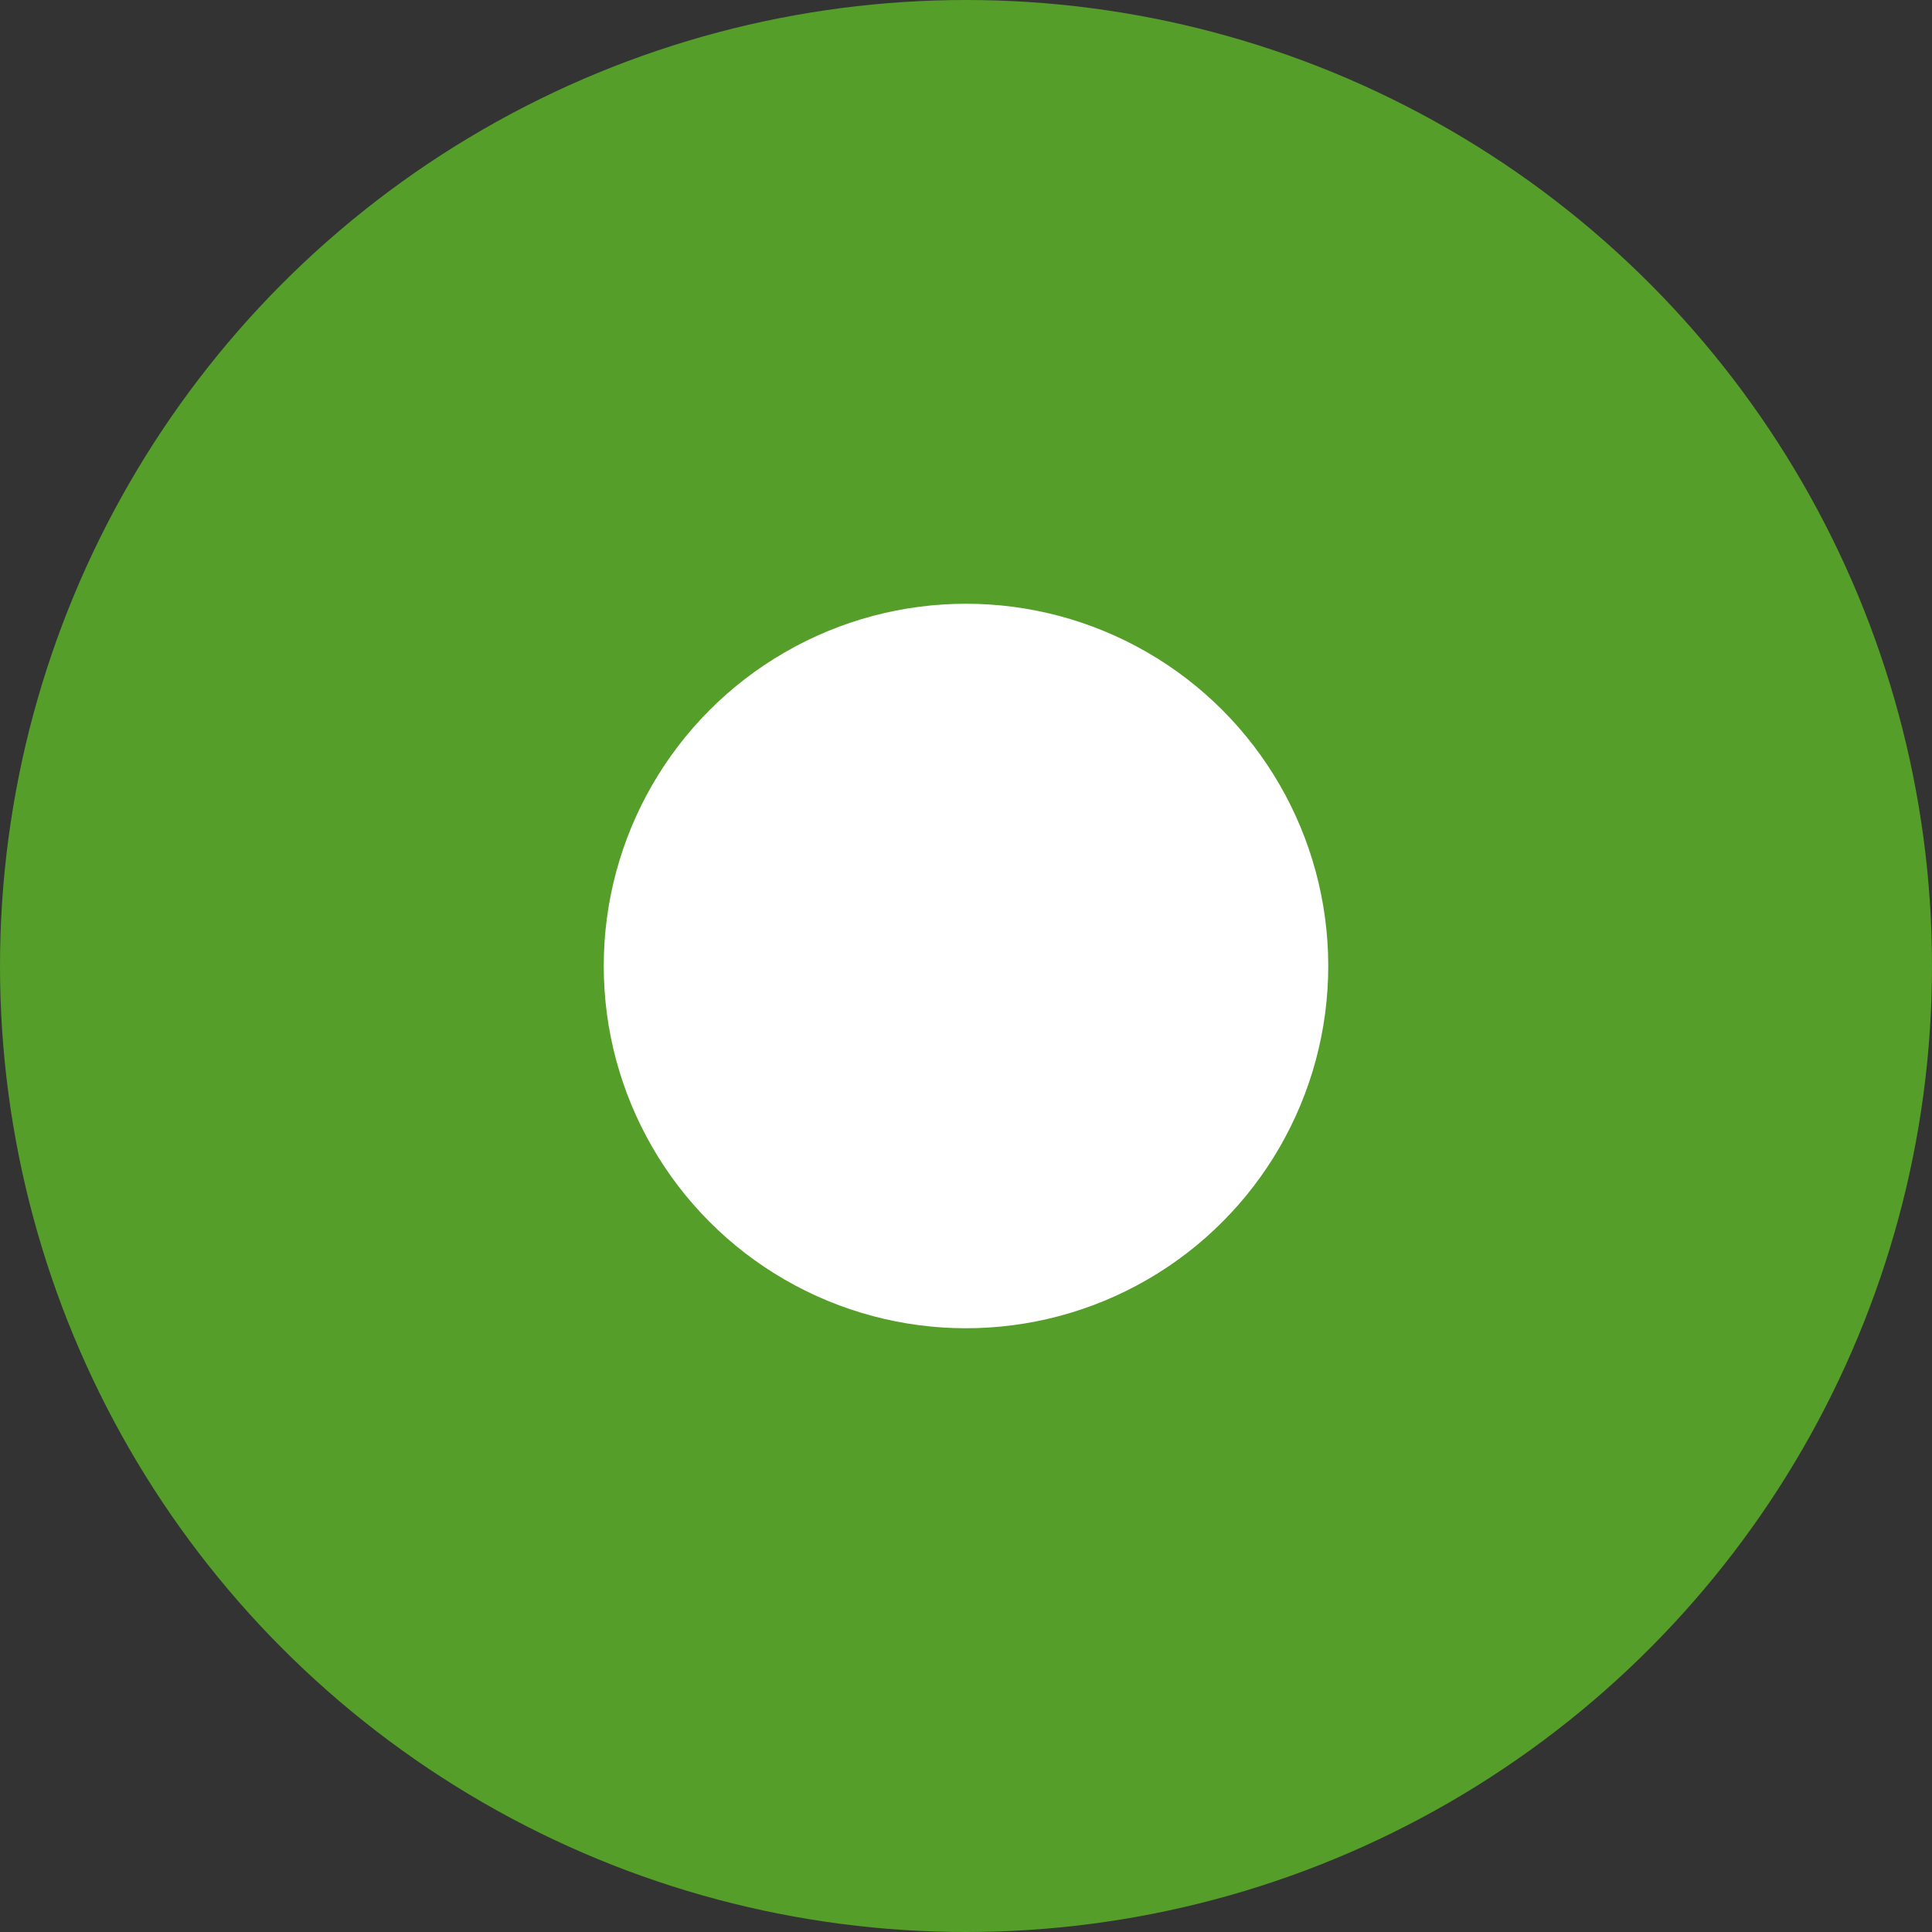 <?xml version="1.0" encoding="UTF-8"?>
<svg width="16px" height="16px" viewBox="0 0 16 16" version="1.1" xmlns="http://www.w3.org/2000/svg" xmlns:xlink="http://www.w3.org/1999/xlink">
    <rect x="0" y="0" width="16" height="16" fill="#333333" stroke="none"/>
    <!-- Generator: Sketch 59.1 (86144) - https://sketch.com -->
    <title>unselecred</title>
    <desc>Created with Sketch.</desc>
    <g id="Page-1" stroke="none" stroke-width="1" fill="none" fill-rule="evenodd">
        <g id="Checkout-1" transform="translate(-171, -312)">
            <g id="body" transform="translate(150, 150)">
                <g id="Group-3" transform="translate(0, 85)">
                    <g id="Payment-method" transform="translate(20, 19)">
                        <g id="Cedit-card" transform="translate(1, 51)">
                            <g id="Group-6" transform="translate(0, 3)">
                                <g id="Group-2">
                                    <g id="selected" transform="translate(0, 4)">
                                        <circle id="Oval" fill="#559E2A" cx="8" cy="8" r="8"></circle>
                                        <circle id="Oval-Copy" fill="#FFFFFF" cx="8" cy="8" r="3"></circle>
                                    </g>
                                </g>
                            </g>
                        </g>
                    </g>
                </g>
            </g>
        </g>
    </g>
</svg>